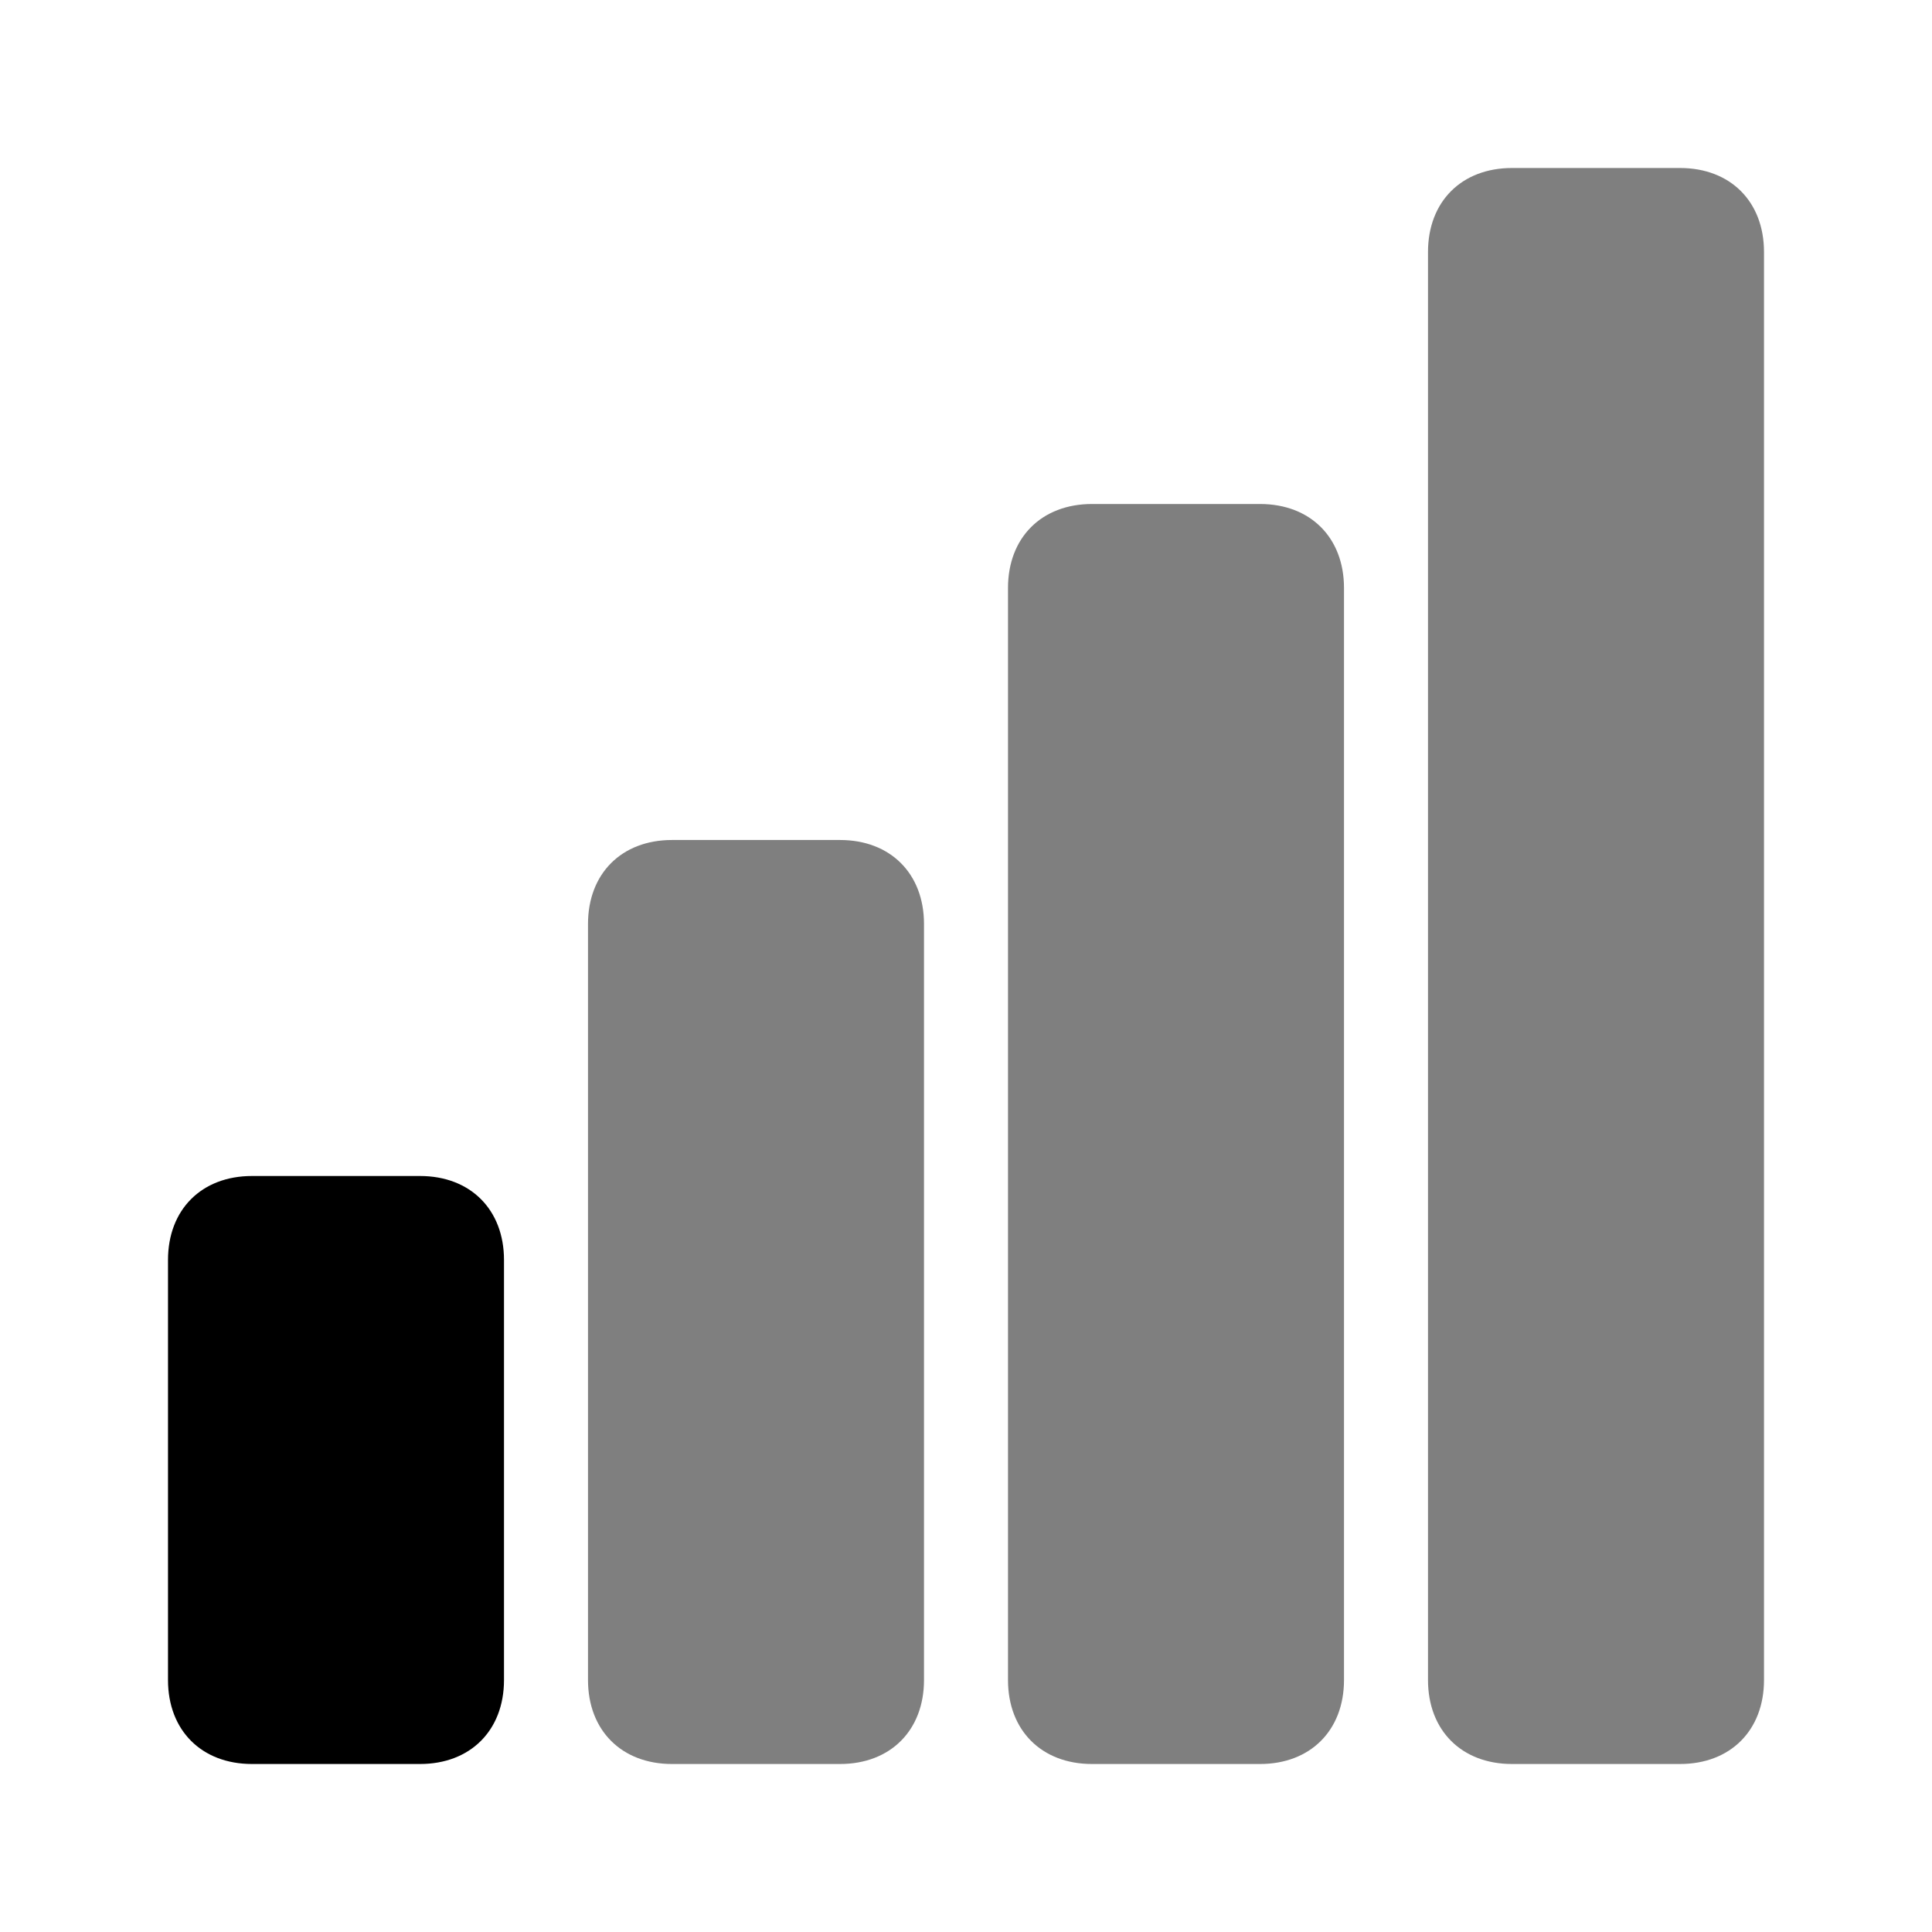 <?xml version="1.0" encoding="utf-8"?>
<!-- Generator: Adobe Illustrator 19.1.1, SVG Export Plug-In . SVG Version: 6.00 Build 0)  -->
<svg version="1.1" id="Layer_1" xmlns="http://www.w3.org/2000/svg" xmlns:xlink="http://www.w3.org/1999/xlink" x="0px" y="0px"
	 viewBox="0 0 23 23" enable-background="new 0 0 23 23" xml:space="preserve">
<g>
	<path d="M5,14H3c-0.6,0-1,0.4-1,1v5c0,0.6,0.4,1,1,1h2c0.6,0,1-0.4,1-1v-5C6,14.4,5.6,14,5,14z"/>
	<path opacity="0.5" d="M10,10H8c-0.6,0-1,0.4-1,1v9c0,0.6,0.4,1,1,1h2c0.6,0,1-0.4,1-1v-9C11,10.4,10.6,10,10,10z"/>
	<path opacity="0.5" d="M15,6h-2c-0.6,0-1,0.4-1,1v13c0,0.6,0.4,1,1,1h2c0.6,0,1-0.4,1-1V7C16,6.4,15.6,6,15,6z"/>
	<path opacity="0.5" d="M20,2h-2c-0.6,0-1,0.4-1,1v17c0,0.6,0.4,1,1,1h2c0.6,0,1-0.4,1-1V3C21,2.4,20.6,2,20,2z"/>
</g>
</svg>
